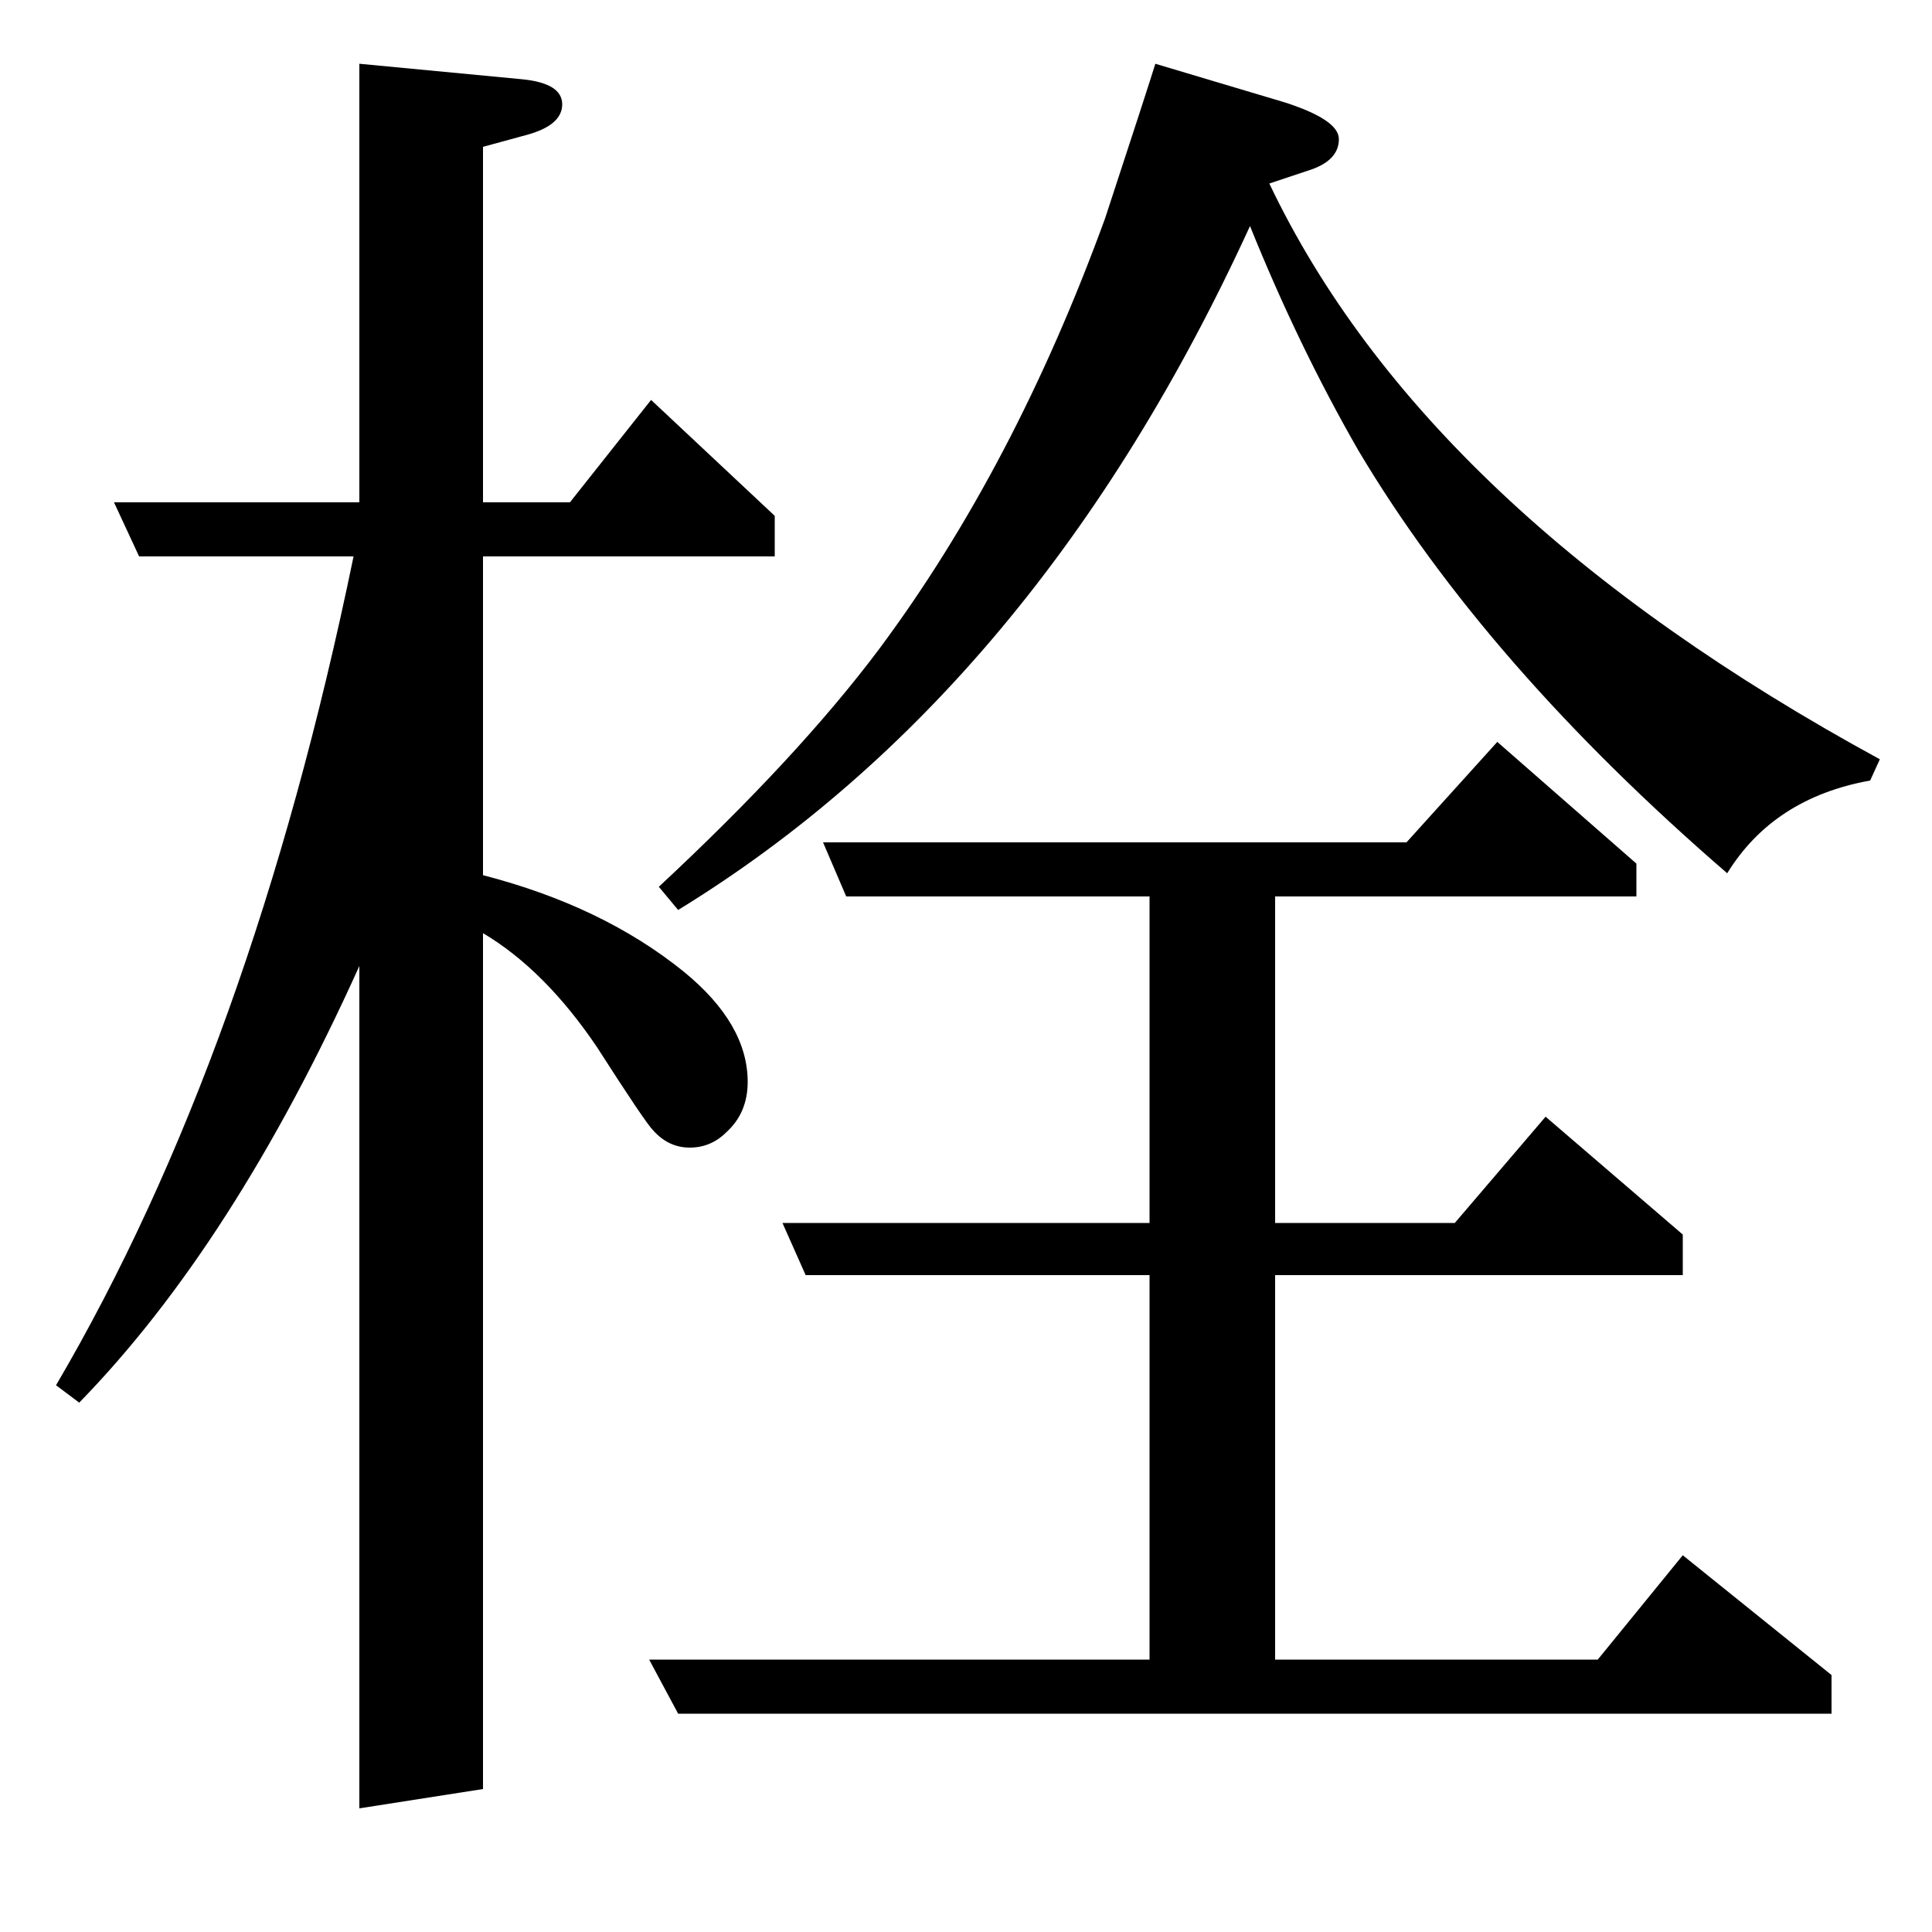 <?xml version="1.0" standalone="no"?>
<!DOCTYPE svg PUBLIC "-//W3C//DTD SVG 1.1//EN" "http://www.w3.org/Graphics/SVG/1.1/DTD/svg11.dtd" >
<svg xmlns="http://www.w3.org/2000/svg" xmlns:xlink="http://www.w3.org/1999/xlink" version="1.1" viewBox="0 -120 1000 1000">
  <g transform="matrix(1 0 0 -1 0 880)">
   <path fill="currentColor"
d="M29 283q101 172 154 429h-111l-13 28h127v227l84 -8q21 -2 21 -13t-19 -16l-22 -6v-184h45l42 53l64 -60v-21h-151v-165q62 -16 104 -50q33 -27 33 -57q0 -16 -11 -26q-8 -8 -19 -8t-19 9q-4 4 -29 43q-27 40 -59 59v-443l-64 -10v436q-65 -144 -145 -226zM351 113
l-15 28h259v199h-178l-12 27h190v169h-157l-12 28h302l47 52l72 -63v-17h-187v-169h93l47 55l71 -61v-21h-211v-199h167l44 54l77 -62v-20h-597zM341 541q72 67 114 123q70 94 117 223q22 67 26 80l67 -20q28 -9 28 -19q0 -11 -15 -16l-21 -7q81 -170 316 -298l-5 -11
q-50 -9 -74 -48q-125 108 -191 219q-31 54 -56 116q-110 -240 -296 -354z" />
  </g>

</svg>
